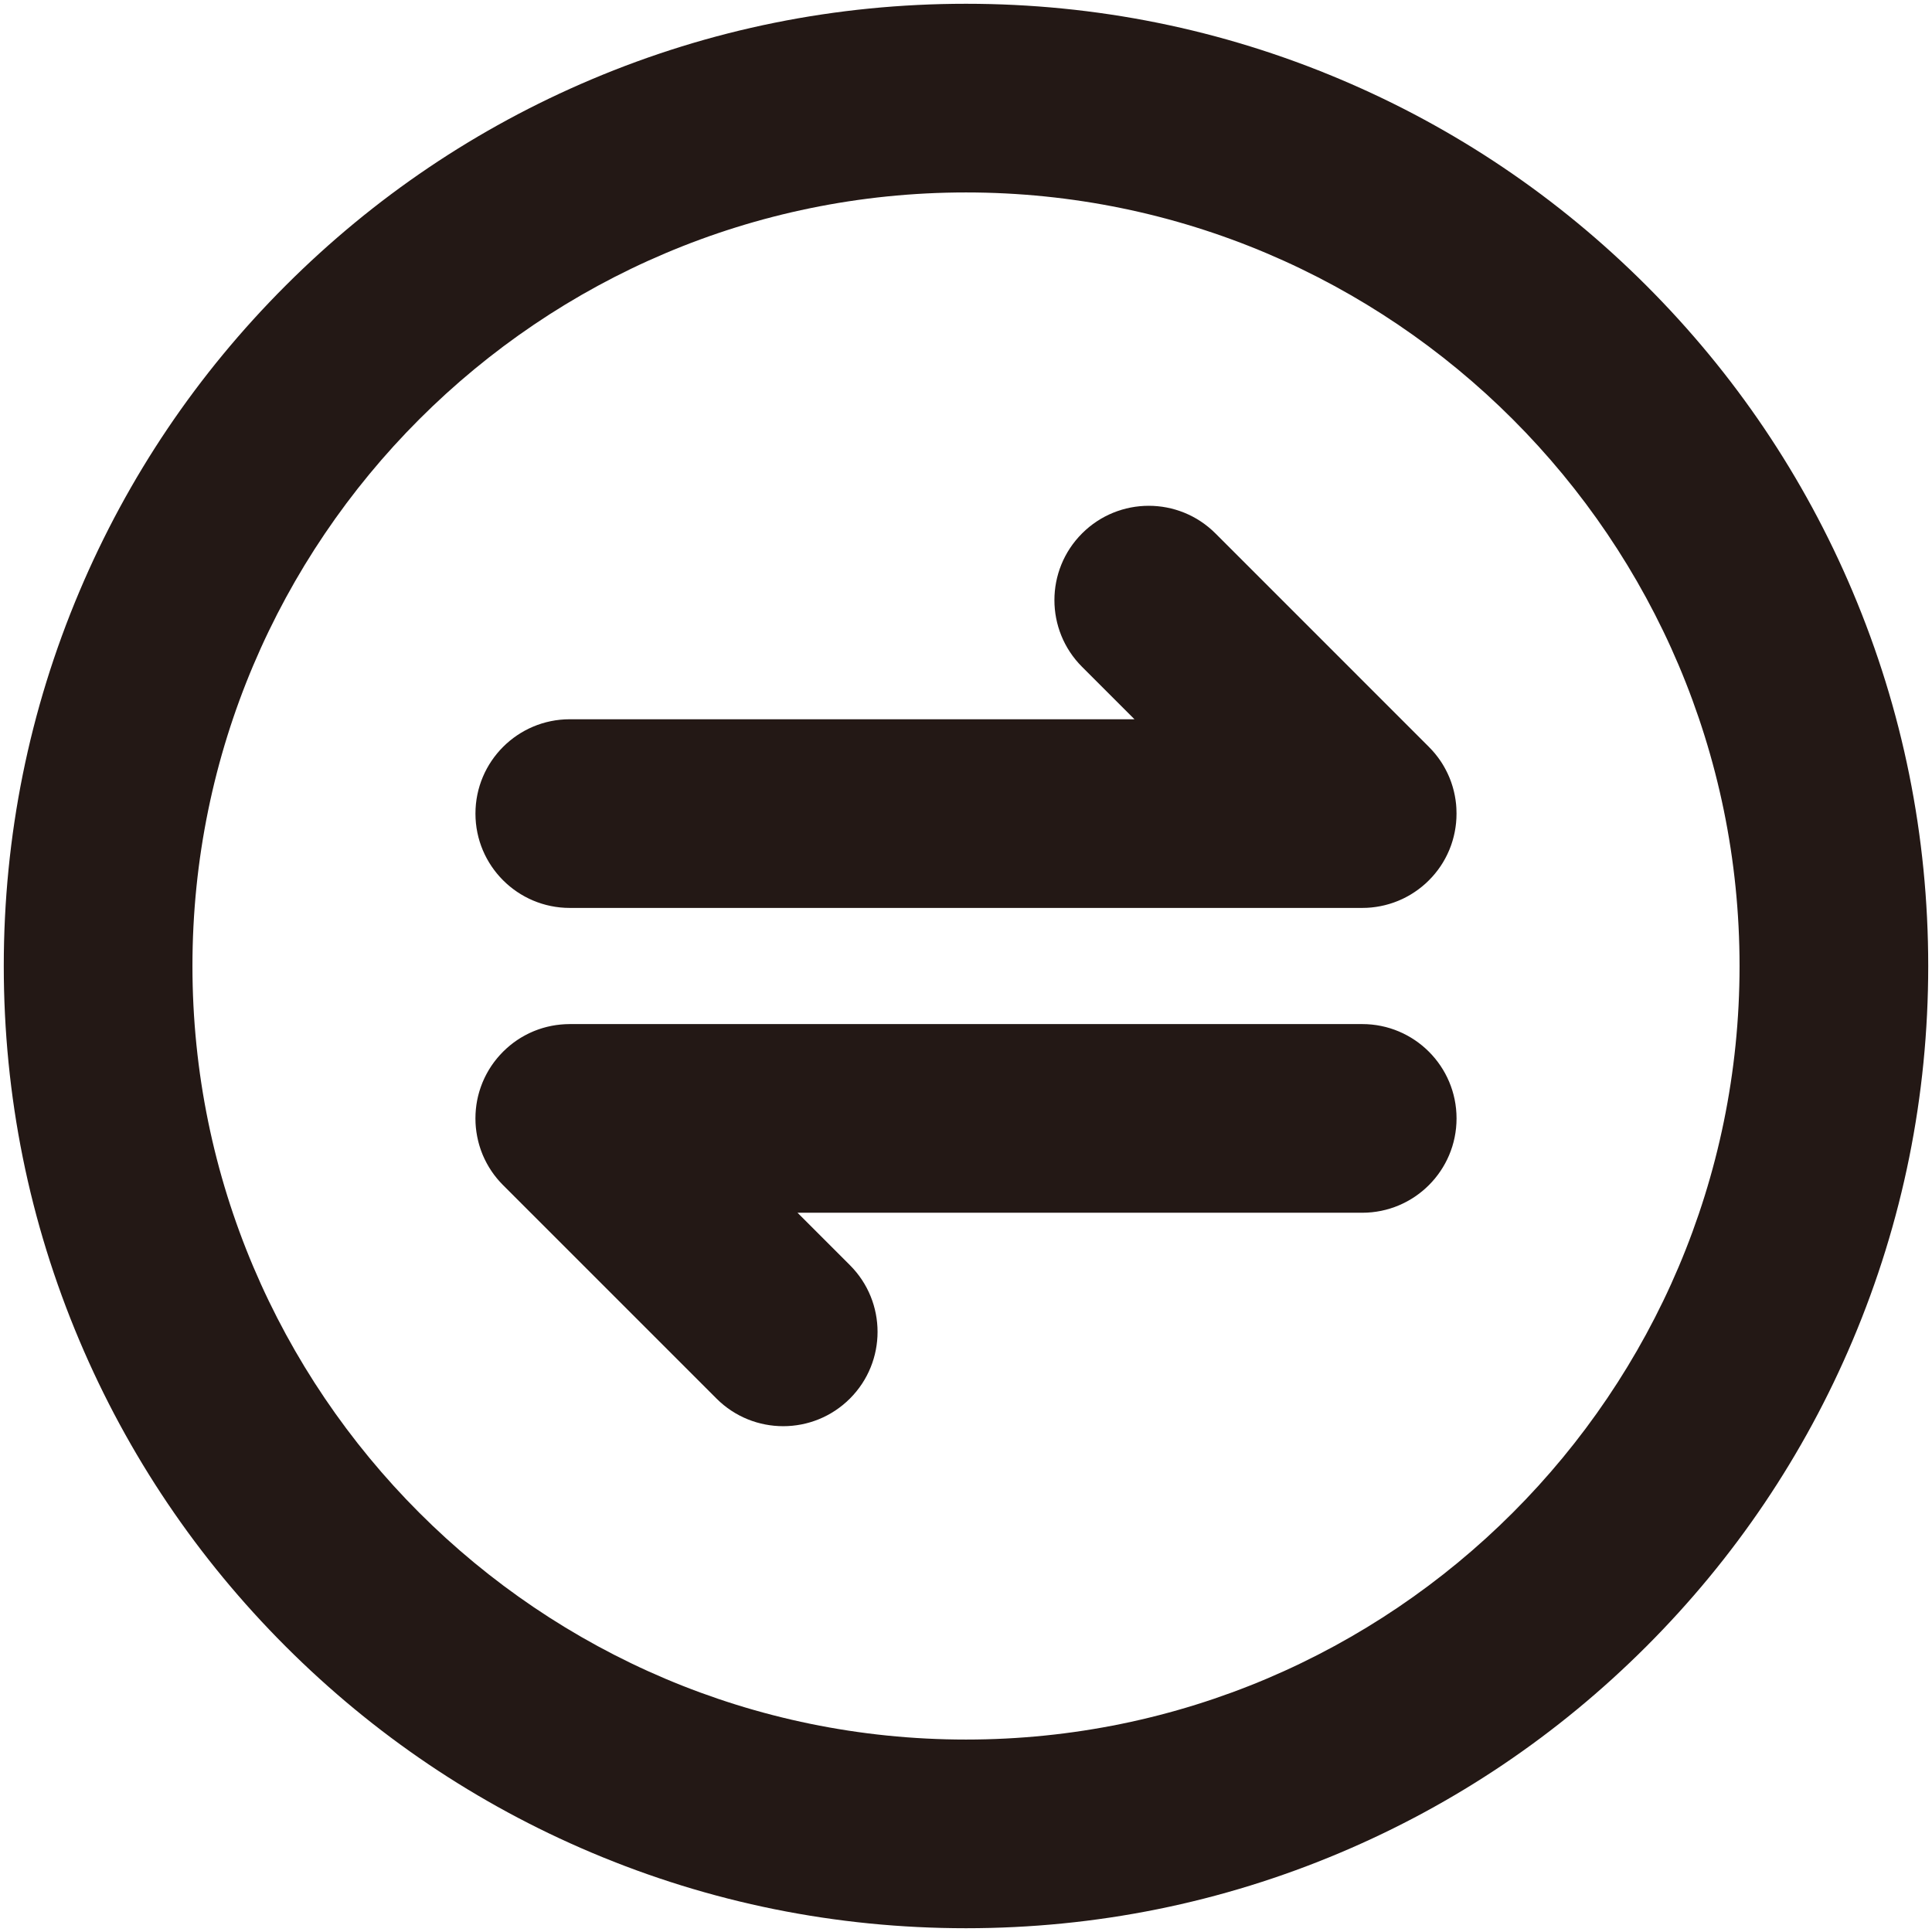 <?xml version="1.0" standalone="no"?><!DOCTYPE svg PUBLIC "-//W3C//DTD SVG 1.1//EN" "http://www.w3.org/Graphics/SVG/1.1/DTD/svg11.dtd"><svg t="1720813905412" class="icon" viewBox="0 0 1024 1024" version="1.1" xmlns="http://www.w3.org/2000/svg" p-id="2182" xmlns:xlink="http://www.w3.org/1999/xlink" width="128" height="128"><path d="M981.9 313.47c-25.69-60.74-62.46-115.27-109.28-162.09C825.8 104.56 771.27 67.79 710.53 42.1 647.62 15.49 580.83 2 512 2c-68.83 0-135.62 13.49-198.53 40.1-60.74 25.69-115.27 62.46-162.09 109.28C104.56 198.2 67.79 252.73 42.1 313.47 15.49 376.38 2 443.17 2 512c0 68.83 13.49 135.62 40.1 198.53 25.69 60.74 62.46 115.27 109.28 162.09 46.82 46.82 101.36 83.59 162.09 109.28 62.91 26.61 129.7 40.1 198.53 40.1 68.83 0 135.62-13.49 198.53-40.1 60.74-25.69 115.27-62.46 162.09-109.28 46.82-46.82 83.59-101.36 109.28-162.09 26.61-62.91 40.1-129.7 40.1-198.53 0-68.83-13.49-135.62-40.1-198.53zM512 922c-226.07 0-410-183.92-410-410 0-226.07 183.93-410 410-410 226.08 0 410 183.93 410 410 0 226.08-183.92 410-410 410z" fill="#231815" p-id="2183"></path><path d="M771.86 427.64c-0.03-0.44-0.06-0.89-0.1-1.33-0.05-0.48-0.11-0.95-0.17-1.42-0.04-0.33-0.08-0.66-0.13-0.99-0.08-0.52-0.17-1.03-0.26-1.54l-0.15-0.85c-0.1-0.52-0.22-1.04-0.34-1.56-0.06-0.27-0.12-0.55-0.19-0.82-0.12-0.5-0.26-1-0.4-1.5-0.08-0.29-0.16-0.58-0.25-0.87-0.14-0.46-0.29-0.92-0.44-1.38-0.11-0.33-0.21-0.65-0.33-0.98-0.15-0.41-0.3-0.81-0.46-1.22-0.14-0.37-0.28-0.74-0.43-1.1-0.15-0.35-0.3-0.7-0.46-1.05-0.18-0.41-0.36-0.82-0.55-1.22-0.14-0.3-0.29-0.59-0.44-0.89-0.22-0.44-0.44-0.89-0.68-1.32-0.14-0.25-0.28-0.5-0.42-0.76-0.26-0.46-0.52-0.92-0.79-1.38-0.14-0.23-0.28-0.45-0.42-0.68-0.29-0.46-0.58-0.93-0.89-1.38-0.15-0.22-0.31-0.44-0.46-0.66-0.31-0.44-0.61-0.88-0.94-1.32-0.18-0.25-0.38-0.49-0.57-0.73-0.31-0.4-0.61-0.79-0.93-1.18-0.26-0.32-0.53-0.62-0.8-0.93-0.26-0.31-0.52-0.61-0.79-0.91-0.53-0.58-1.07-1.15-1.62-1.7-0.03-0.03-0.05-0.06-0.08-0.09L644.22 282.73c-19.53-19.53-51.18-19.53-70.71 0-19.53 19.53-19.53 51.18 0 70.71l27.78 27.78H302c-27.61 0-50 22.39-50 50s22.39 50 50 50h420c0.82 0 1.65-0.02 2.47-0.06 0.4-0.02 0.79-0.06 1.18-0.08 0.42-0.03 0.84-0.05 1.25-0.1 0.5-0.05 0.99-0.12 1.49-0.18 0.31-0.04 0.62-0.07 0.92-0.12 0.54-0.08 1.07-0.17 1.6-0.27 0.26-0.05 0.53-0.09 0.79-0.14 0.54-0.11 1.08-0.23 1.62-0.35 0.25-0.06 0.51-0.11 0.76-0.18 0.52-0.13 1.04-0.27 1.55-0.42 0.27-0.08 0.55-0.15 0.82-0.23 0.48-0.15 0.96-0.3 1.43-0.46 0.31-0.1 0.62-0.2 0.92-0.31 0.43-0.15 0.85-0.32 1.27-0.48 0.35-0.14 0.7-0.27 1.05-0.41 0.37-0.15 0.73-0.32 1.1-0.48 0.39-0.17 0.79-0.35 1.18-0.53 0.31-0.15 0.62-0.31 0.93-0.46 0.43-0.21 0.86-0.43 1.28-0.66 0.27-0.14 0.53-0.3 0.8-0.44 0.45-0.25 0.9-0.5 1.34-0.77 0.24-0.14 0.47-0.3 0.71-0.45 0.45-0.28 0.91-0.57 1.35-0.87l0.69-0.48c0.43-0.3 0.87-0.6 1.3-0.92 0.25-0.19 0.5-0.39 0.75-0.58 0.39-0.3 0.78-0.6 1.16-0.91 0.32-0.26 0.63-0.54 0.94-0.81 0.3-0.26 0.61-0.51 0.91-0.78 0.58-0.53 1.15-1.07 1.7-1.62 0.03-0.03 0.06-0.05 0.09-0.08s0.05-0.06 0.08-0.09c0.55-0.56 1.09-1.12 1.62-1.7 0.27-0.3 0.53-0.61 0.79-0.91 0.27-0.31 0.54-0.62 0.8-0.93 0.32-0.39 0.62-0.79 0.93-1.18 0.19-0.24 0.38-0.48 0.57-0.73 0.32-0.43 0.63-0.88 0.94-1.32 0.15-0.22 0.31-0.44 0.46-0.66 0.31-0.46 0.6-0.92 0.89-1.38 0.14-0.23 0.29-0.45 0.42-0.68 0.27-0.46 0.54-0.92 0.79-1.38 0.14-0.25 0.29-0.5 0.42-0.76 0.23-0.44 0.46-0.88 0.68-1.32 0.15-0.29 0.3-0.59 0.44-0.89 0.19-0.41 0.37-0.81 0.55-1.22 0.15-0.35 0.31-0.7 0.46-1.05 0.15-0.36 0.29-0.73 0.43-1.1 0.16-0.4 0.31-0.81 0.46-1.22 0.12-0.32 0.22-0.65 0.33-0.98 0.15-0.46 0.3-0.91 0.44-1.38 0.09-0.29 0.17-0.58 0.25-0.87 0.14-0.5 0.28-0.99 0.4-1.5 0.07-0.27 0.13-0.55 0.19-0.82 0.12-0.52 0.24-1.04 0.34-1.56 0.06-0.28 0.1-0.57 0.15-0.85 0.09-0.51 0.18-1.03 0.26-1.54 0.05-0.33 0.08-0.66 0.13-0.99 0.06-0.47 0.12-0.95 0.17-1.42 0.04-0.44 0.07-0.89 0.1-1.33 0.03-0.37 0.06-0.73 0.08-1.11 0.08-1.65 0.08-3.31 0-4.96 0-0.39-0.04-0.76-0.06-1.12zM722 542.78H302c-0.2 0-0.4 0.01-0.61 0.02-0.62 0.01-1.23 0.02-1.85 0.05-0.47 0.02-0.93 0.06-1.39 0.1-0.35 0.03-0.7 0.05-1.04 0.08-0.54 0.05-1.07 0.12-1.61 0.19-0.27 0.03-0.53 0.06-0.8 0.1-0.57 0.08-1.13 0.18-1.69 0.28-0.24 0.04-0.47 0.08-0.71 0.13-0.56 0.11-1.12 0.24-1.68 0.37-0.24 0.05-0.47 0.11-0.71 0.16-0.54 0.13-1.07 0.28-1.6 0.43-0.26 0.07-0.52 0.14-0.78 0.22-0.49 0.15-0.98 0.31-1.46 0.47-0.3 0.1-0.59 0.2-0.89 0.3-0.44 0.16-0.87 0.32-1.3 0.49-0.34 0.13-0.68 0.26-1.02 0.4-0.38 0.16-0.75 0.32-1.12 0.49-0.39 0.17-0.77 0.34-1.15 0.52-0.32 0.15-0.64 0.31-0.95 0.47-0.42 0.21-0.84 0.42-1.26 0.65l-0.81 0.45c-0.44 0.25-0.89 0.5-1.33 0.76-0.25 0.15-0.49 0.3-0.73 0.45-0.45 0.28-0.89 0.56-1.33 0.86-0.24 0.16-0.47 0.33-0.71 0.49-0.43 0.3-0.86 0.6-1.28 0.91-0.26 0.19-0.51 0.4-0.77 0.6-0.38 0.3-0.77 0.59-1.14 0.9-0.33 0.27-0.64 0.55-0.96 0.83-0.3 0.26-0.59 0.5-0.89 0.77-0.58 0.53-1.15 1.07-1.71 1.62-0.03 0.03-0.06 0.05-0.08 0.08-0.03 0.03-0.05 0.06-0.08 0.09-0.55 0.56-1.09 1.12-1.62 1.7-0.27 0.3-0.53 0.61-0.79 0.91-0.27 0.31-0.54 0.62-0.8 0.93-0.32 0.39-0.62 0.79-0.93 1.18-0.19 0.24-0.38 0.48-0.57 0.73-0.32 0.43-0.63 0.88-0.94 1.32-0.15 0.22-0.31 0.44-0.47 0.67-0.31 0.45-0.6 0.92-0.88 1.38-0.14 0.23-0.29 0.45-0.43 0.68-0.27 0.46-0.53 0.92-0.79 1.38-0.14 0.25-0.29 0.5-0.42 0.76-0.23 0.44-0.46 0.88-0.68 1.32-0.15 0.29-0.3 0.59-0.44 0.89-0.19 0.41-0.37 0.81-0.55 1.22-0.15 0.35-0.31 0.7-0.46 1.05-0.15 0.36-0.29 0.73-0.43 1.1-0.16 0.41-0.32 0.81-0.46 1.23-0.11 0.32-0.22 0.64-0.33 0.97-0.15 0.46-0.31 0.92-0.45 1.38-0.09 0.29-0.16 0.58-0.25 0.87-0.14 0.5-0.28 1-0.41 1.51-0.07 0.27-0.12 0.54-0.19 0.81-0.12 0.52-0.24 1.05-0.34 1.58-0.05 0.27-0.1 0.55-0.15 0.83-0.09 0.52-0.19 1.04-0.26 1.57-0.05 0.32-0.08 0.64-0.12 0.96-0.06 0.48-0.13 0.97-0.17 1.45-0.04 0.42-0.07 0.85-0.1 1.27-0.03 0.39-0.06 0.77-0.08 1.16-0.08 1.65-0.08 3.3 0 4.95 0.02 0.4 0.06 0.79 0.08 1.18 0.03 0.42 0.05 0.83 0.1 1.25 0.05 0.5 0.11 0.99 0.18 1.48 0.04 0.31 0.07 0.62 0.12 0.93 0.08 0.53 0.17 1.06 0.27 1.59 0.05 0.27 0.09 0.54 0.14 0.8 0.11 0.54 0.23 1.07 0.35 1.6l0.18 0.79c0.13 0.51 0.27 1.02 0.41 1.53 0.08 0.28 0.15 0.56 0.24 0.84 0.14 0.47 0.3 0.94 0.45 1.41 0.11 0.31 0.21 0.63 0.32 0.94 0.15 0.42 0.31 0.84 0.47 1.25 0.14 0.36 0.27 0.71 0.42 1.07 0.15 0.36 0.31 0.72 0.47 1.08 0.18 0.4 0.35 0.8 0.54 1.19 0.15 0.31 0.3 0.61 0.46 0.92 0.22 0.43 0.43 0.86 0.66 1.29 0.14 0.27 0.29 0.53 0.44 0.79 0.25 0.45 0.51 0.9 0.77 1.34l0.45 0.72c0.28 0.45 0.56 0.9 0.86 1.34 0.16 0.24 0.33 0.47 0.49 0.71 0.3 0.43 0.6 0.86 0.91 1.28 0.2 0.26 0.4 0.52 0.61 0.78 0.29 0.38 0.58 0.76 0.89 1.13 0.28 0.34 0.57 0.67 0.86 1 0.24 0.28 0.48 0.57 0.73 0.84 0.56 0.61 1.13 1.22 1.71 1.8l113.13 113.13c9.76 9.76 22.56 14.64 35.36 14.64s25.59-4.88 35.36-14.64c19.53-19.53 19.53-51.18 0-70.71l-27.78-27.78H722c27.61 0 50-22.39 50-50s-22.39-50-50-50z" fill="#231815" p-id="2184"></path></svg>